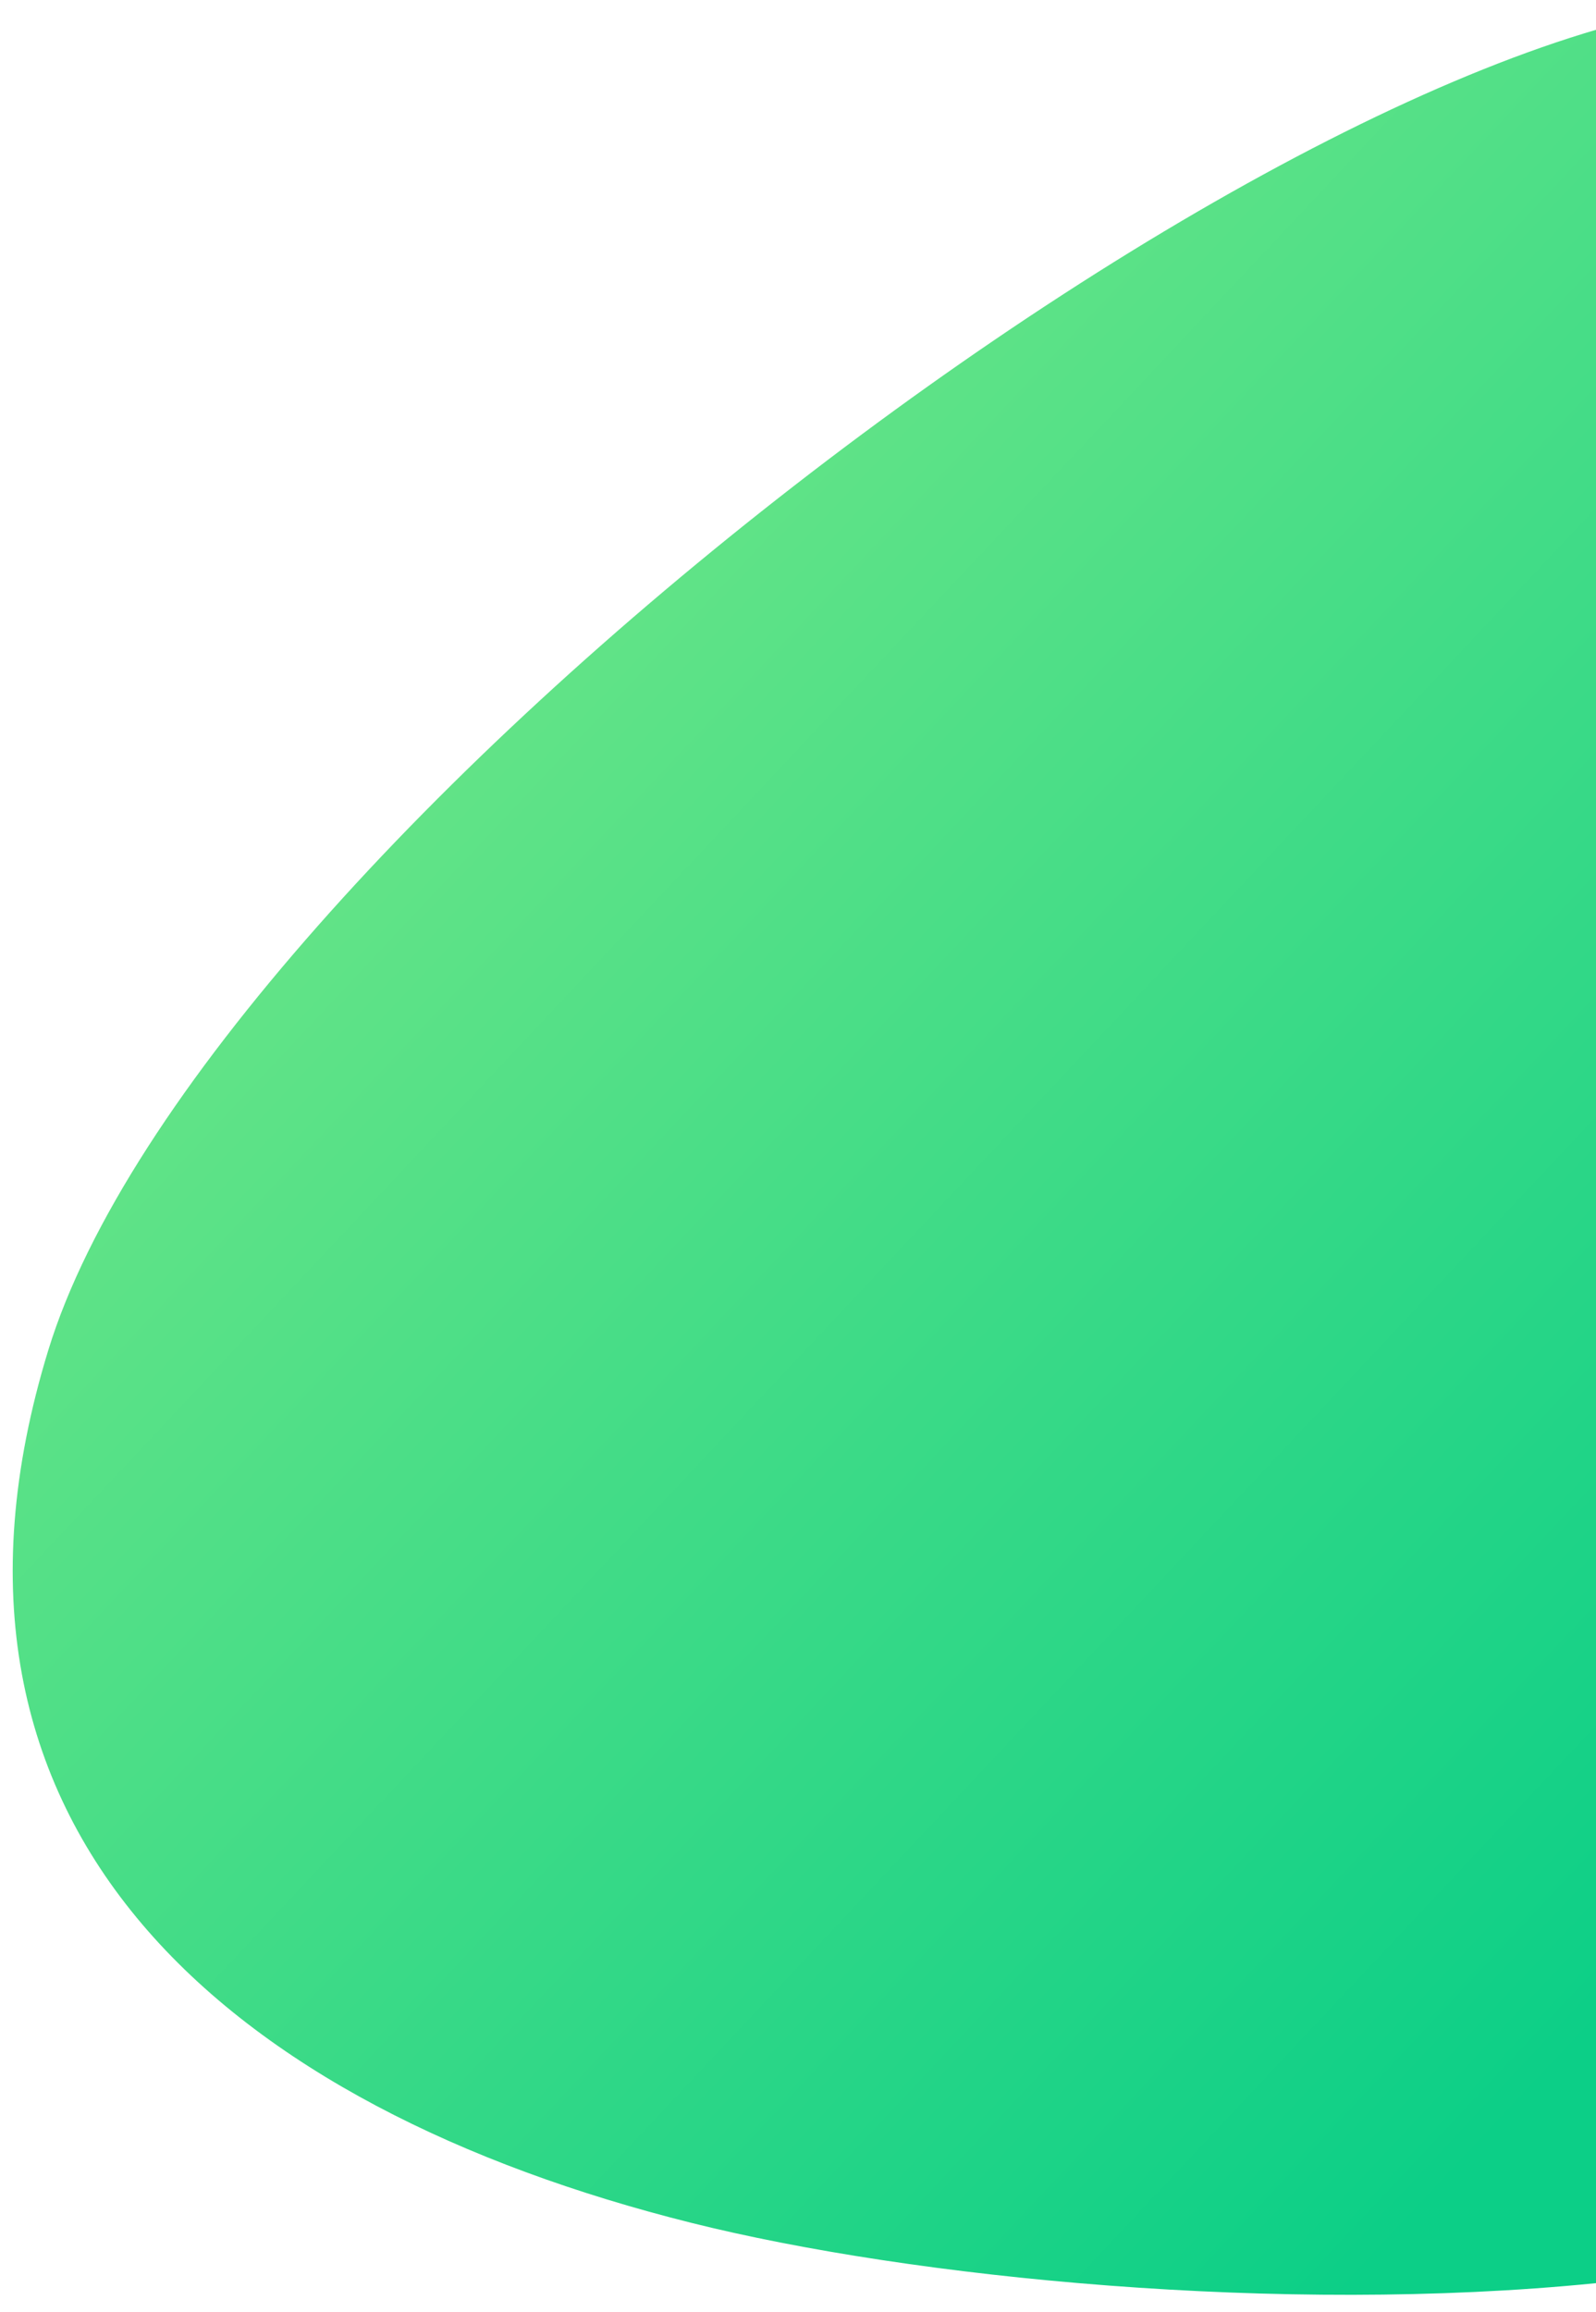 <svg width="87" height="126" viewBox="0 0 87 126" fill="none" xmlns="http://www.w3.org/2000/svg">
<path d="M118.098 105.611C118.098 129.083 61.803 127.183 37.69 121.153C12.651 114.891 -5.43 99.865 2.636 73.577C11.087 46.034 71.307 0.025 96.532 0.025C121.756 0.025 118.098 82.139 118.098 105.611Z" fill="url(#paint0_linear)"/>
<defs>
<linearGradient id="paint0_linear" x1="0.719" y1="36.602" x2="83.53" y2="114.346" gradientUnits="userSpaceOnUse">
<stop stop-color="#75E887"/>
<stop offset="1" stop-color="#0CCF87"/>
</linearGradient>
</defs>
</svg>
